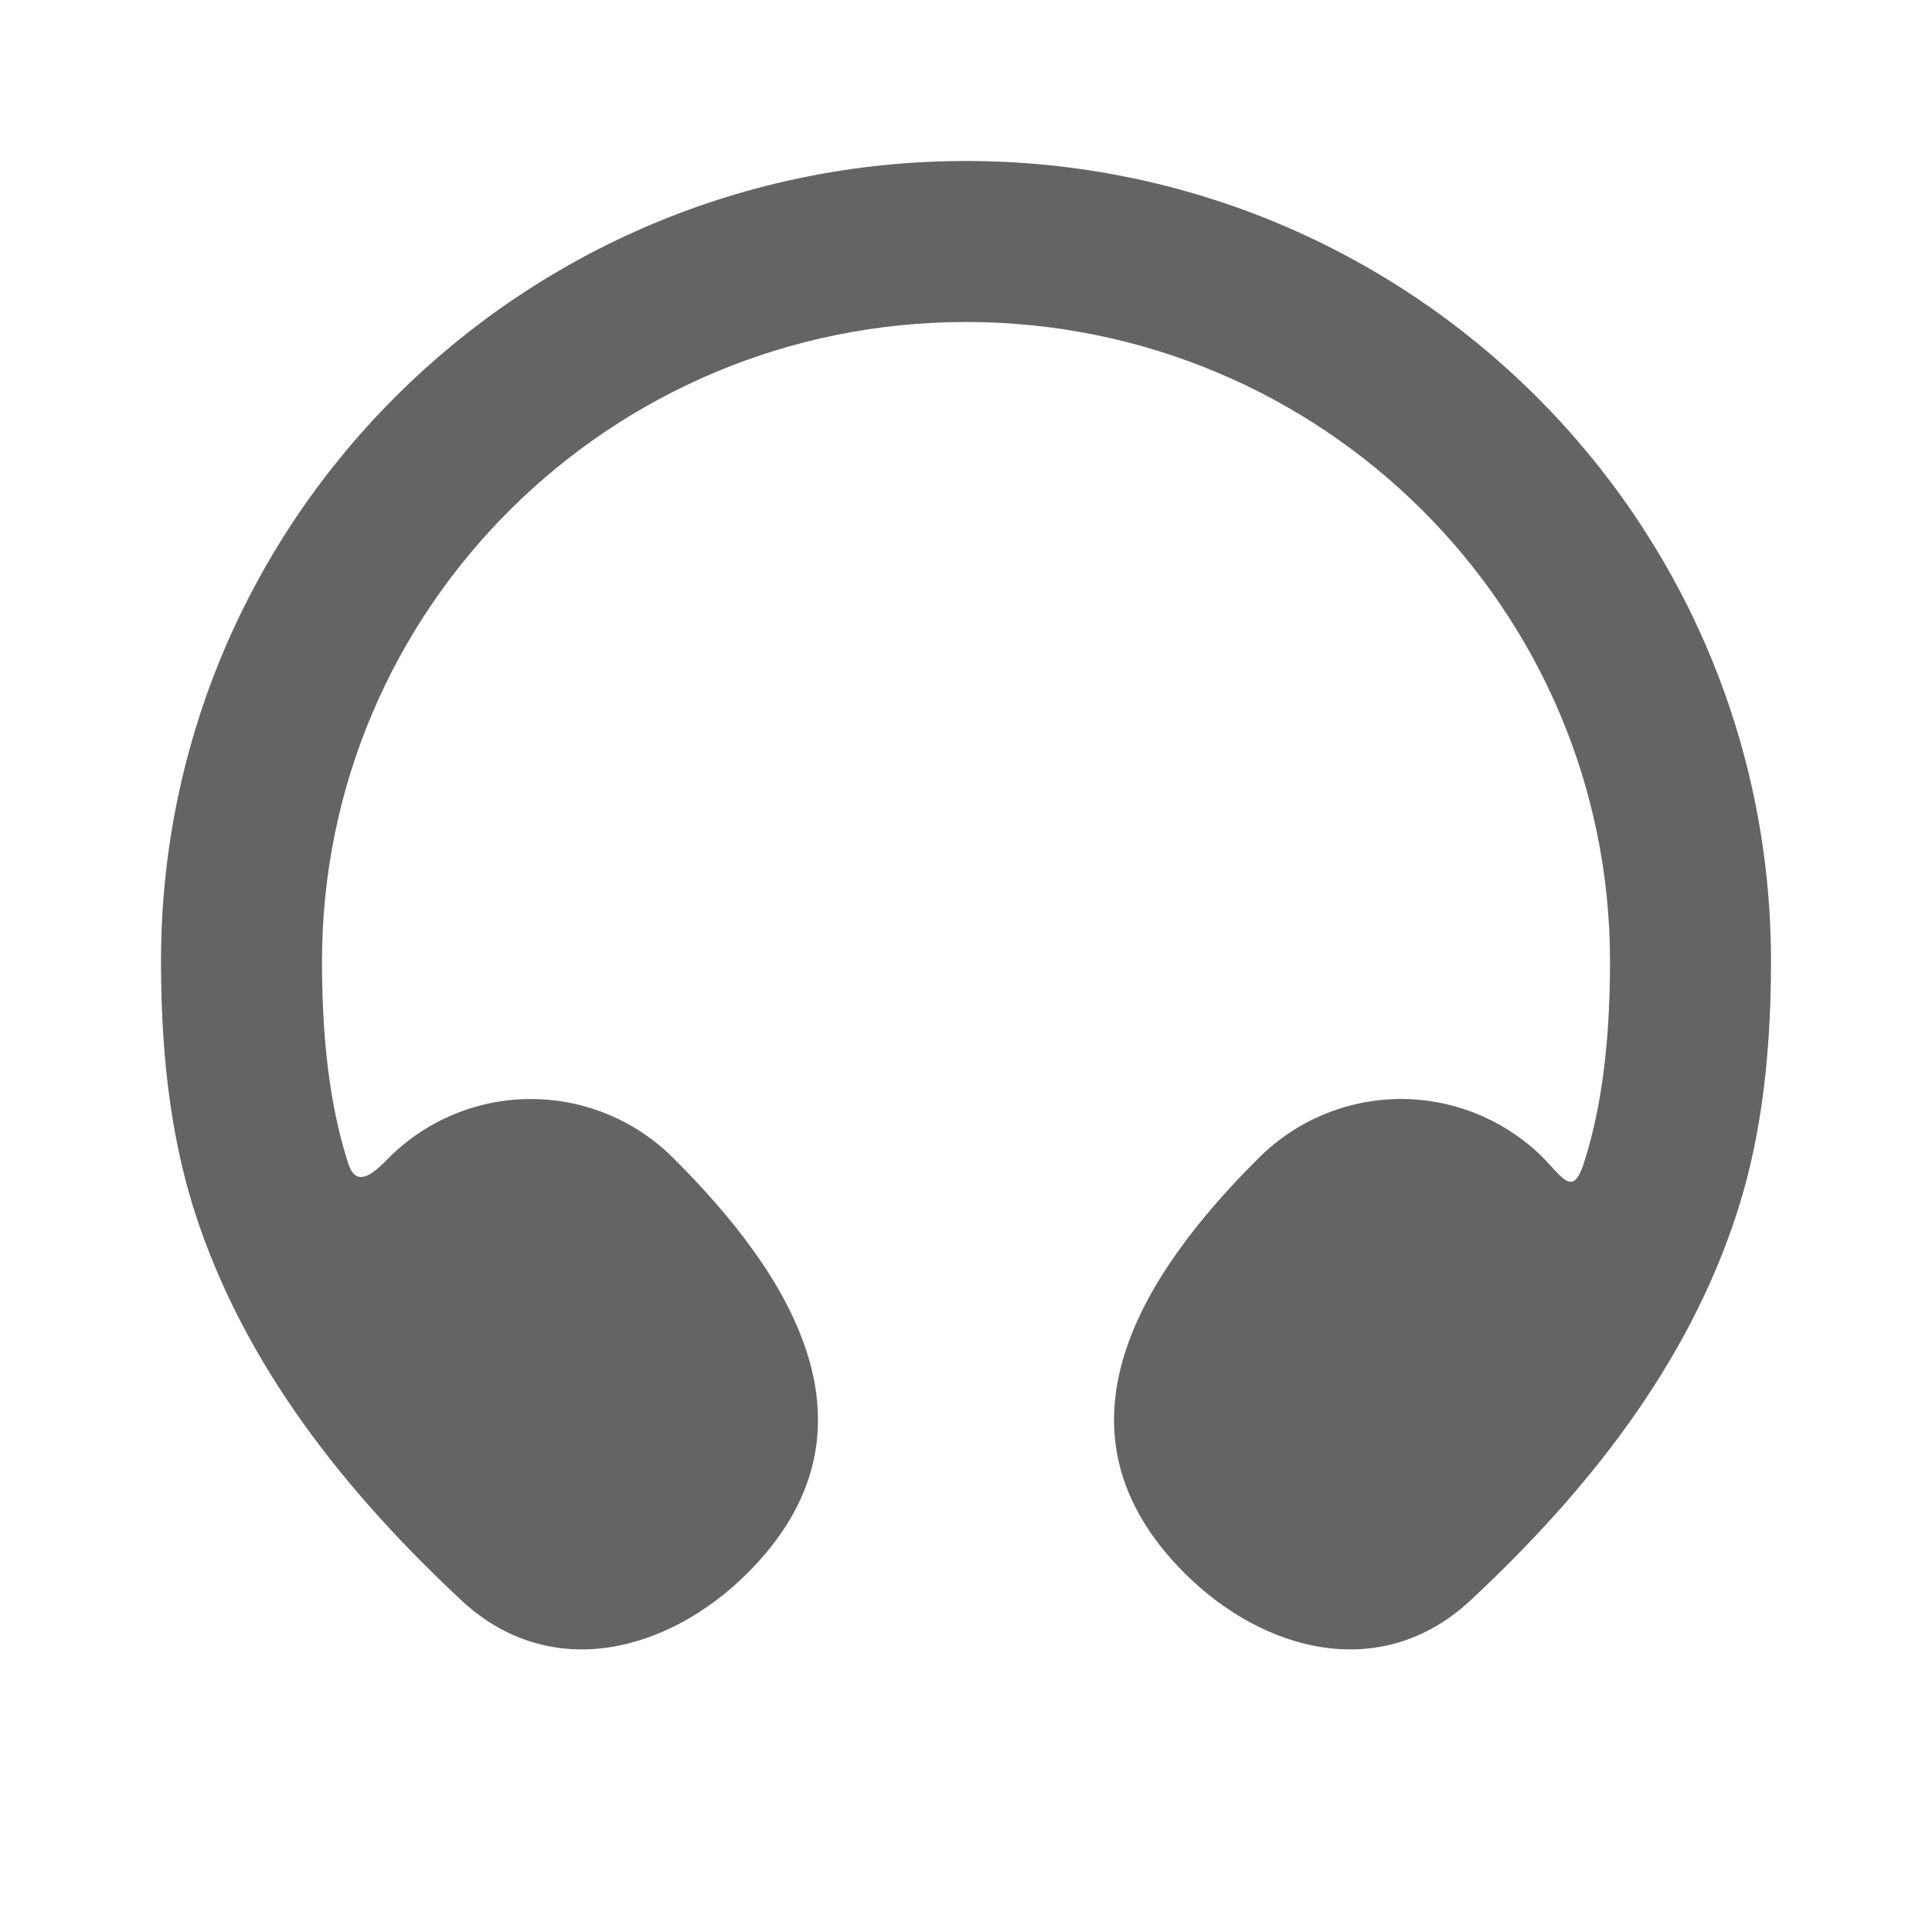 <svg width="24" height="24" viewBox="0 0 24 24" fill="none" xmlns="http://www.w3.org/2000/svg">
    <path
        d="M20 11.943C20 7.562 16.424 4 12 4C7.576 4 4 7.562 4 11.943C4 13.133 4.147 13.898 4.328 14.459C4.45 14.831 4.741 14.464 4.885 14.329C5.357 13.886 5.983 13.643 6.631 13.653C7.279 13.662 7.897 13.922 8.357 14.379C9.778 15.791 11.089 17.749 9.278 19.549C8.306 20.515 6.842 20.917 5.728 19.877C4.29 18.533 3.041 16.969 2.426 15.077C2.17 14.283 2 13.304 2 11.942C2 6.445 6.483 2 12 2C17.517 2 22 6.445 22 11.943C22 13.305 21.831 14.284 21.574 15.076C20.959 16.969 19.71 18.533 18.272 19.876C17.158 20.917 15.694 20.516 14.722 19.549C12.912 17.749 14.222 15.791 15.642 14.379C16.102 13.922 16.721 13.662 17.368 13.652C18.016 13.643 18.642 13.886 19.115 14.329C19.392 14.589 19.529 14.899 19.672 14.459C19.853 13.899 20 13.132 20 11.943Z"
        fill="#646464" />
</svg>
